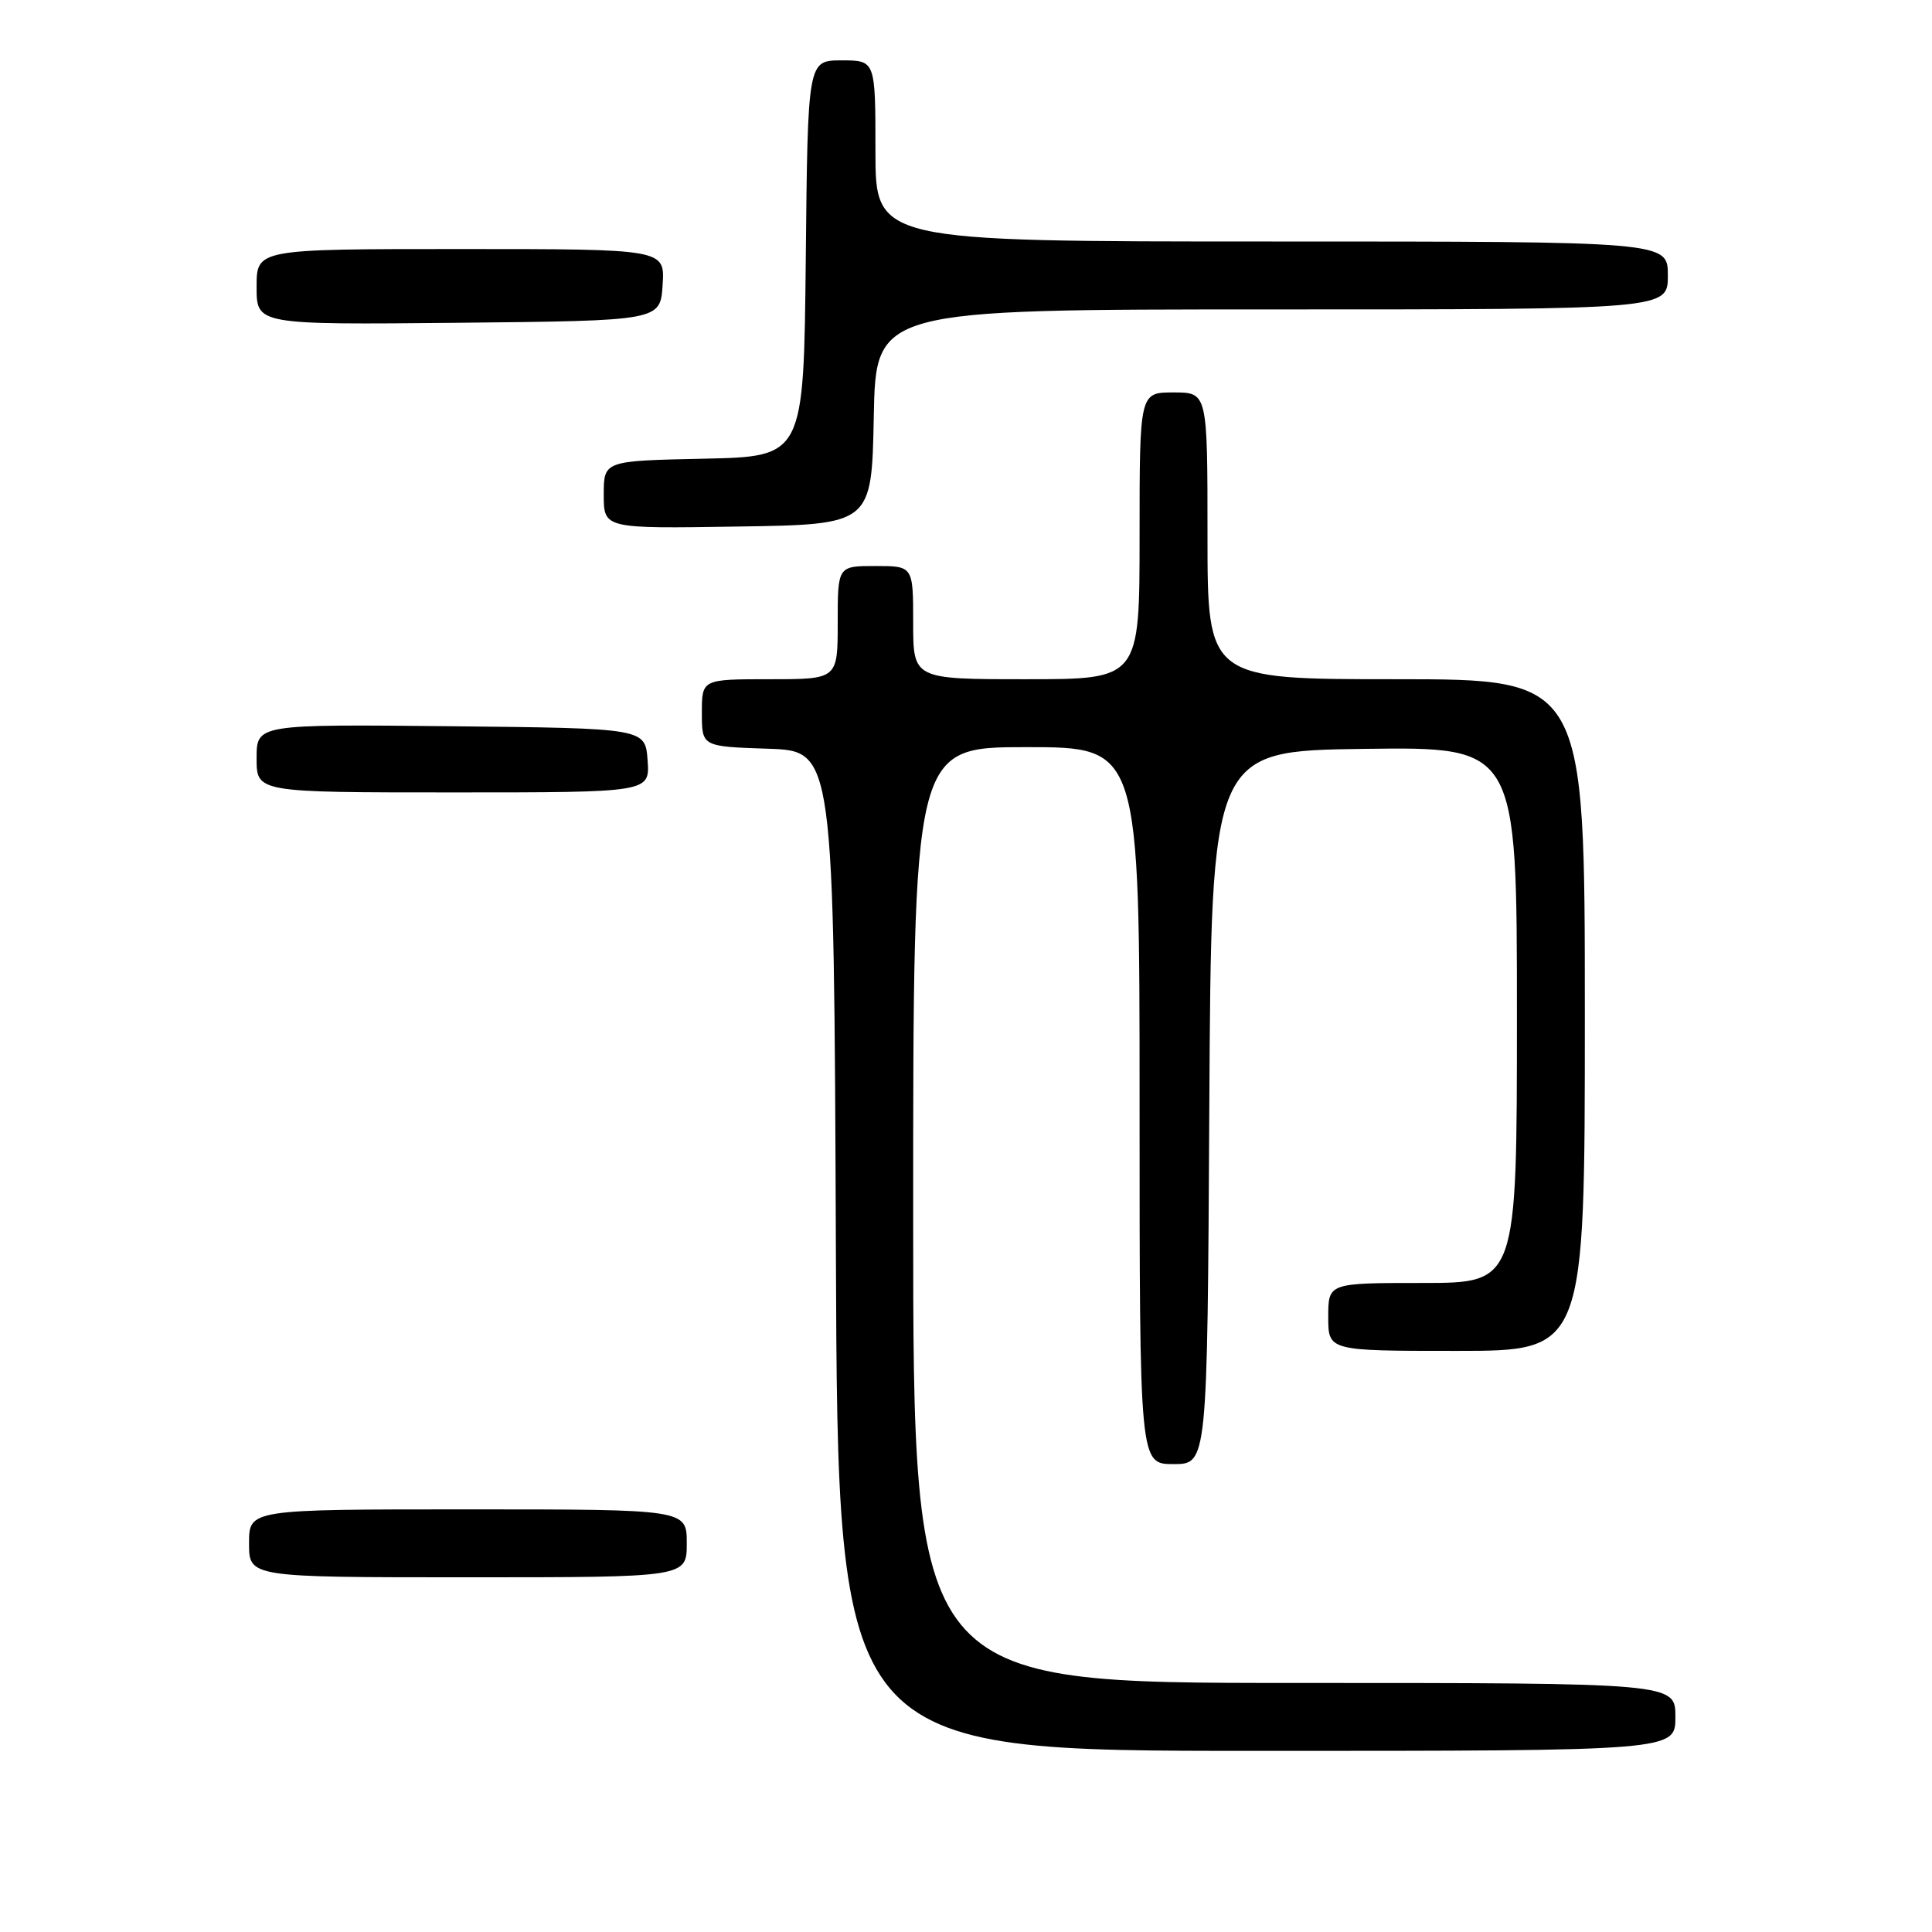 <?xml version="1.0" encoding="UTF-8" standalone="no"?>
<!DOCTYPE svg PUBLIC "-//W3C//DTD SVG 1.1//EN" "http://www.w3.org/Graphics/SVG/1.1/DTD/svg11.dtd" >
<svg xmlns="http://www.w3.org/2000/svg" xmlns:xlink="http://www.w3.org/1999/xlink" version="1.1" viewBox="0 0 256 256">
 <g >
 <path fill="currentColor"
d=" M 222.00 227.50 C 222.00 223.00 222.00 223.00 171.50 223.00 C 121.00 223.00 121.00 223.00 121.00 161.00 C 121.00 99.00 121.00 99.00 136.00 99.00 C 151.00 99.00 151.00 99.00 151.00 146.50 C 151.00 194.00 151.00 194.00 155.49 194.00 C 159.98 194.00 159.98 194.00 160.24 146.75 C 160.50 99.50 160.50 99.50 180.75 99.23 C 201.00 98.96 201.00 98.96 201.00 134.48 C 201.00 170.00 201.00 170.00 188.50 170.00 C 176.00 170.00 176.00 170.00 176.00 174.50 C 176.00 179.00 176.00 179.00 193.00 179.00 C 210.00 179.00 210.00 179.00 210.00 134.50 C 210.00 90.00 210.00 90.00 185.00 90.00 C 160.00 90.00 160.00 90.00 160.00 71.00 C 160.00 52.00 160.00 52.00 155.50 52.00 C 151.00 52.00 151.00 52.00 151.00 71.00 C 151.00 90.00 151.00 90.00 136.00 90.00 C 121.00 90.00 121.00 90.00 121.00 82.50 C 121.00 75.00 121.00 75.00 116.00 75.00 C 111.00 75.00 111.00 75.00 111.00 82.50 C 111.00 90.00 111.00 90.00 102.00 90.00 C 93.00 90.00 93.00 90.00 93.00 94.46 C 93.00 98.92 93.00 98.92 101.75 99.21 C 110.50 99.50 110.50 99.50 110.76 165.75 C 111.01 232.00 111.01 232.00 166.51 232.00 C 222.00 232.00 222.00 232.00 222.00 227.50 Z  M 91.00 204.50 C 91.00 200.00 91.00 200.00 62.00 200.00 C 33.00 200.00 33.00 200.00 33.00 204.50 C 33.00 209.00 33.00 209.00 62.00 209.00 C 91.00 209.00 91.00 209.00 91.00 204.50 Z  M 85.81 100.75 C 85.50 96.50 85.50 96.50 59.75 96.23 C 34.00 95.97 34.00 95.97 34.00 100.48 C 34.00 105.00 34.00 105.00 60.06 105.00 C 86.11 105.00 86.11 105.00 85.81 100.75 Z  M 115.78 55.25 C 116.05 41.00 116.05 41.00 168.53 41.00 C 221.00 41.00 221.00 41.00 221.00 36.50 C 221.00 32.00 221.00 32.00 168.50 32.00 C 116.00 32.00 116.00 32.00 116.00 20.00 C 116.00 8.00 116.00 8.00 111.52 8.00 C 107.03 8.00 107.03 8.00 106.77 34.25 C 106.50 60.50 106.50 60.50 93.25 60.78 C 80.00 61.06 80.00 61.06 80.00 65.55 C 80.00 70.05 80.00 70.05 97.75 69.77 C 115.50 69.50 115.50 69.50 115.78 55.25 Z  M 87.80 37.75 C 88.11 33.00 88.11 33.00 61.05 33.00 C 34.00 33.00 34.00 33.00 34.00 38.02 C 34.00 43.03 34.00 43.03 60.75 42.77 C 87.50 42.50 87.50 42.50 87.80 37.75 Z "/>
</g>
</svg>